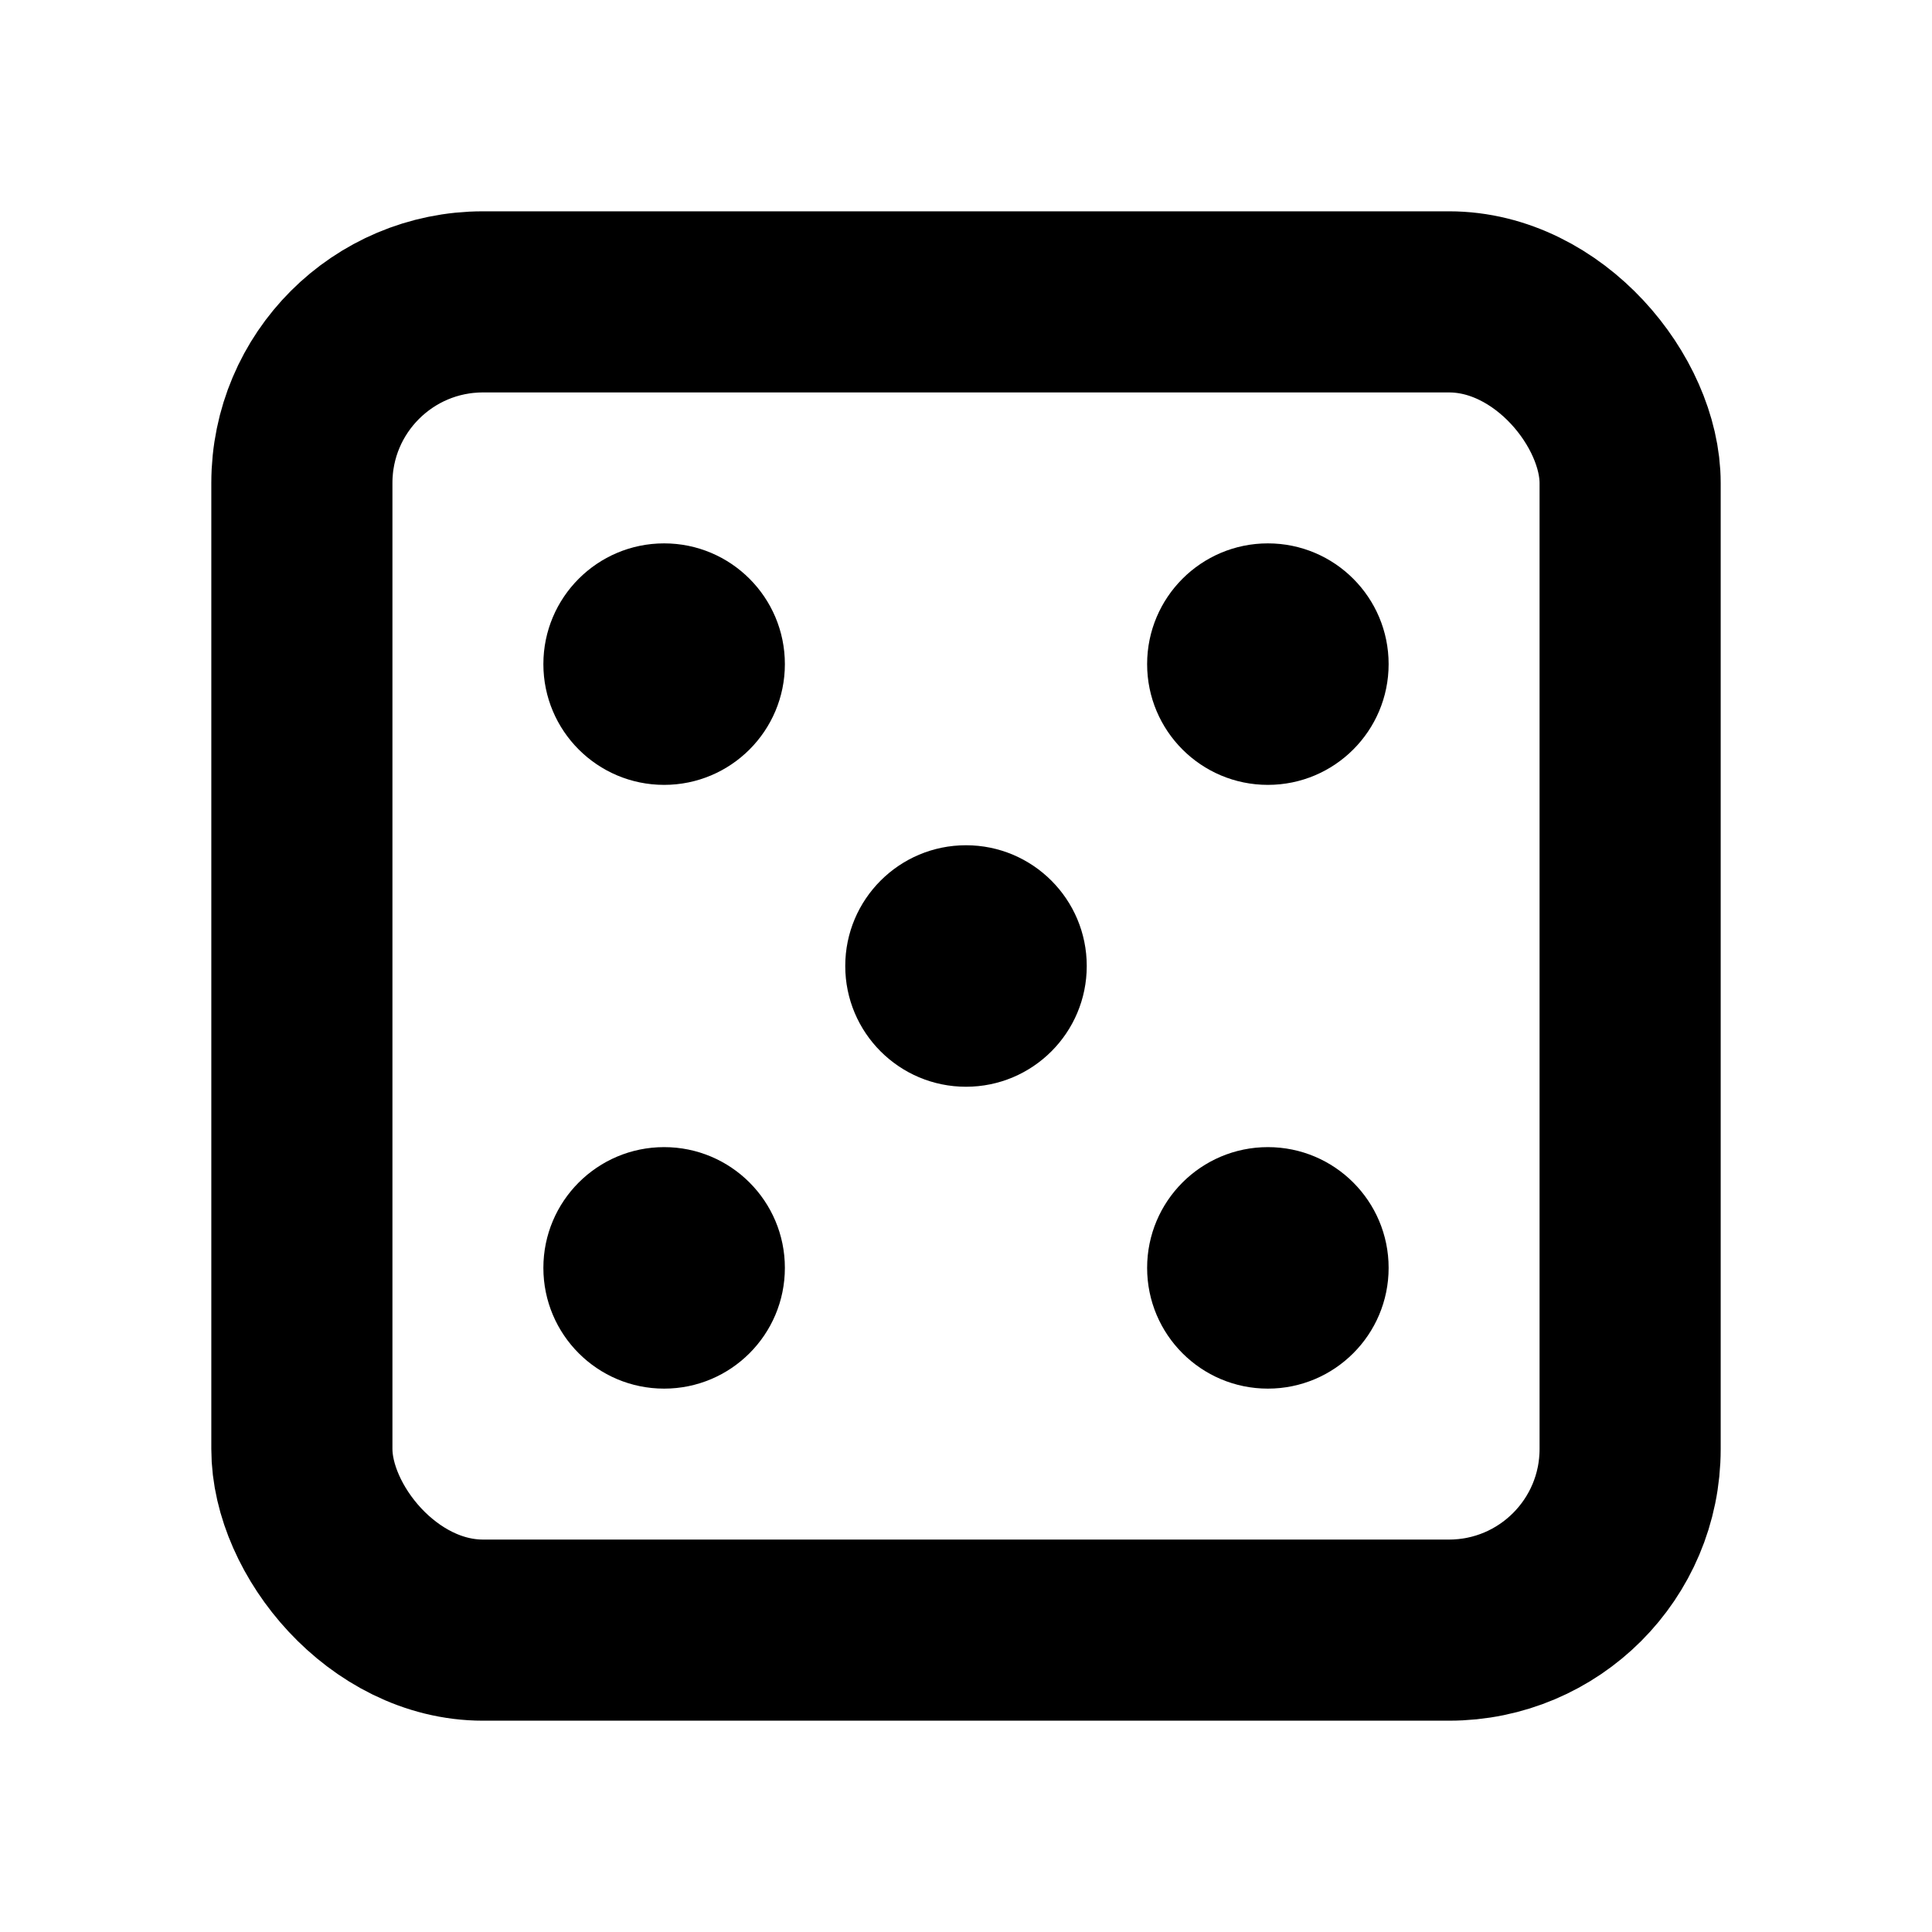 <svg xmlns="http://www.w3.org/2000/svg" viewBox="0 0 256 256" width="256" height="256"><rect width="256" height="256" fill="none"/><rect x="40" y="40" width="176" height="176" rx="24" fill="none" stroke="currentColor" stroke-linecap="round" stroke-linejoin="round" stroke-width="24"/><circle cx="88" cy="88" r="16"/><circle cx="128" cy="128" r="16"/><circle cx="168" cy="88" r="16"/><circle cx="88" cy="168" r="16"/><circle cx="168" cy="168" r="16"/></svg>